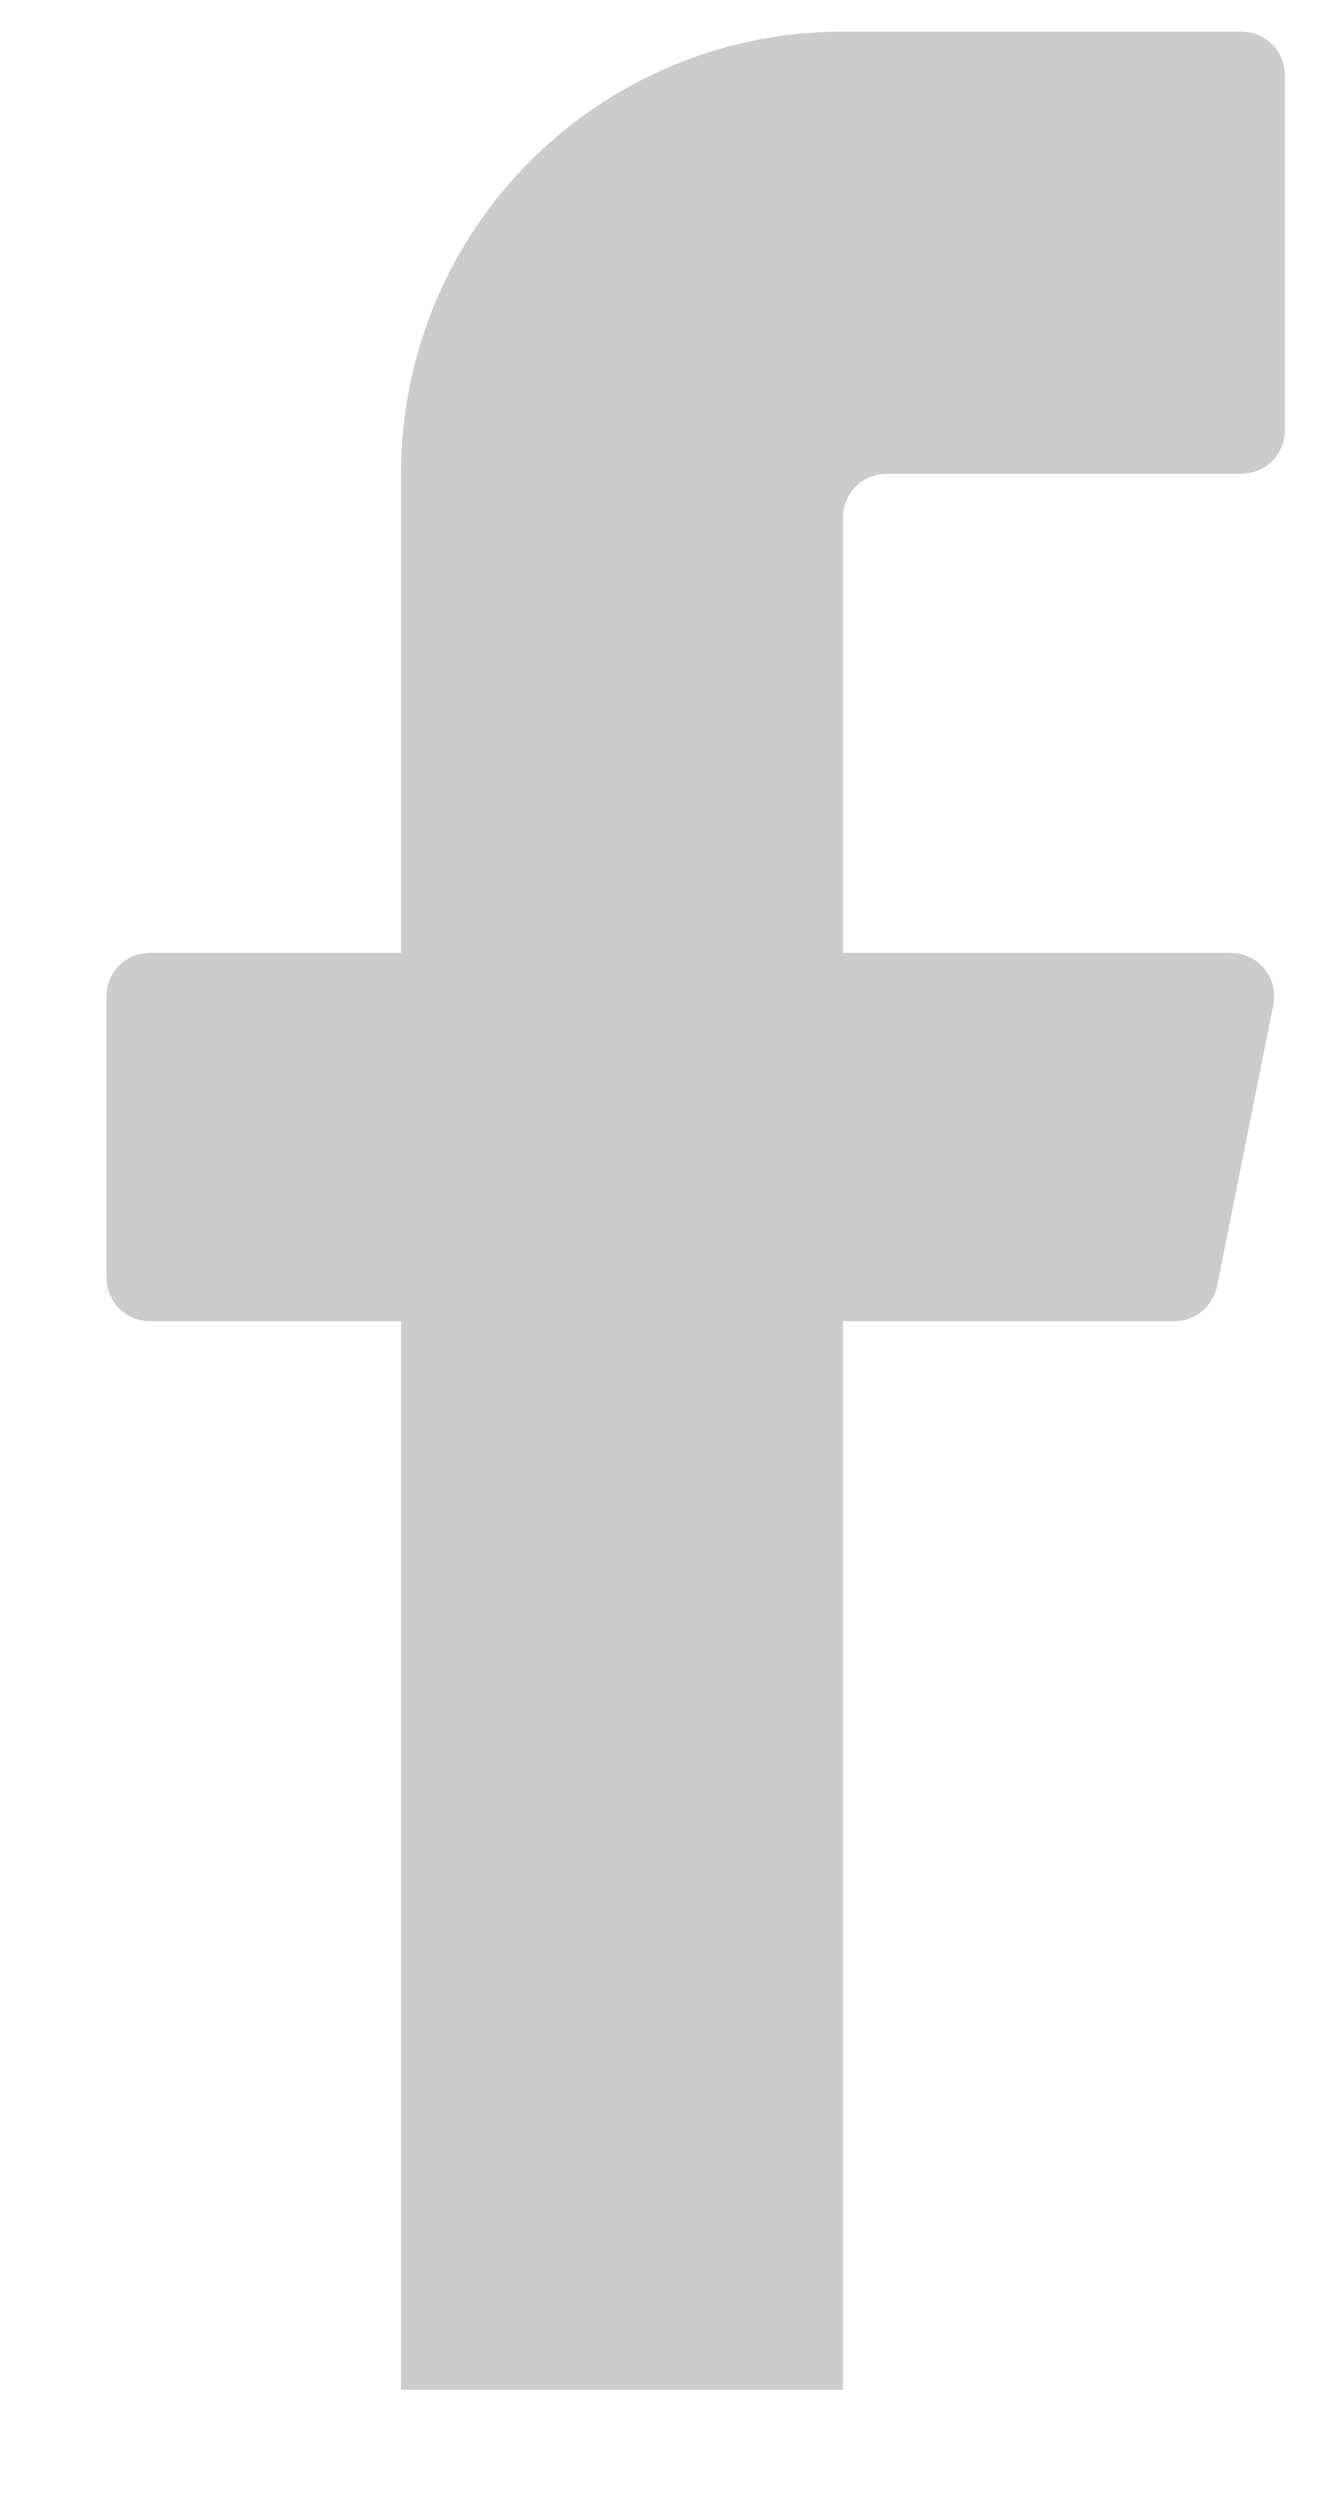 <?xml version="1.0" encoding="UTF-8" standalone="no"?><svg width='9' height='17' viewBox='0 0 9 17' fill='none' xmlns='http://www.w3.org/2000/svg'>
<path d='M5.735 3.522V6.479H8.37C8.561 6.479 8.701 6.649 8.661 6.839L8.28 8.744C8.25 8.884 8.13 8.984 7.989 8.984H5.735V16.25H2.728V8.984H1.025C0.854 8.984 0.724 8.854 0.724 8.683V6.779C0.724 6.609 0.854 6.479 1.025 6.479H2.728V3.222C2.728 1.558 4.071 0.215 5.735 0.215H8.44C8.611 0.215 8.741 0.346 8.741 0.516V2.921C8.741 3.091 8.611 3.222 8.44 3.222H6.035C5.865 3.222 5.735 3.352 5.735 3.522Z' fill='#CCCCCC'/>
</svg>

